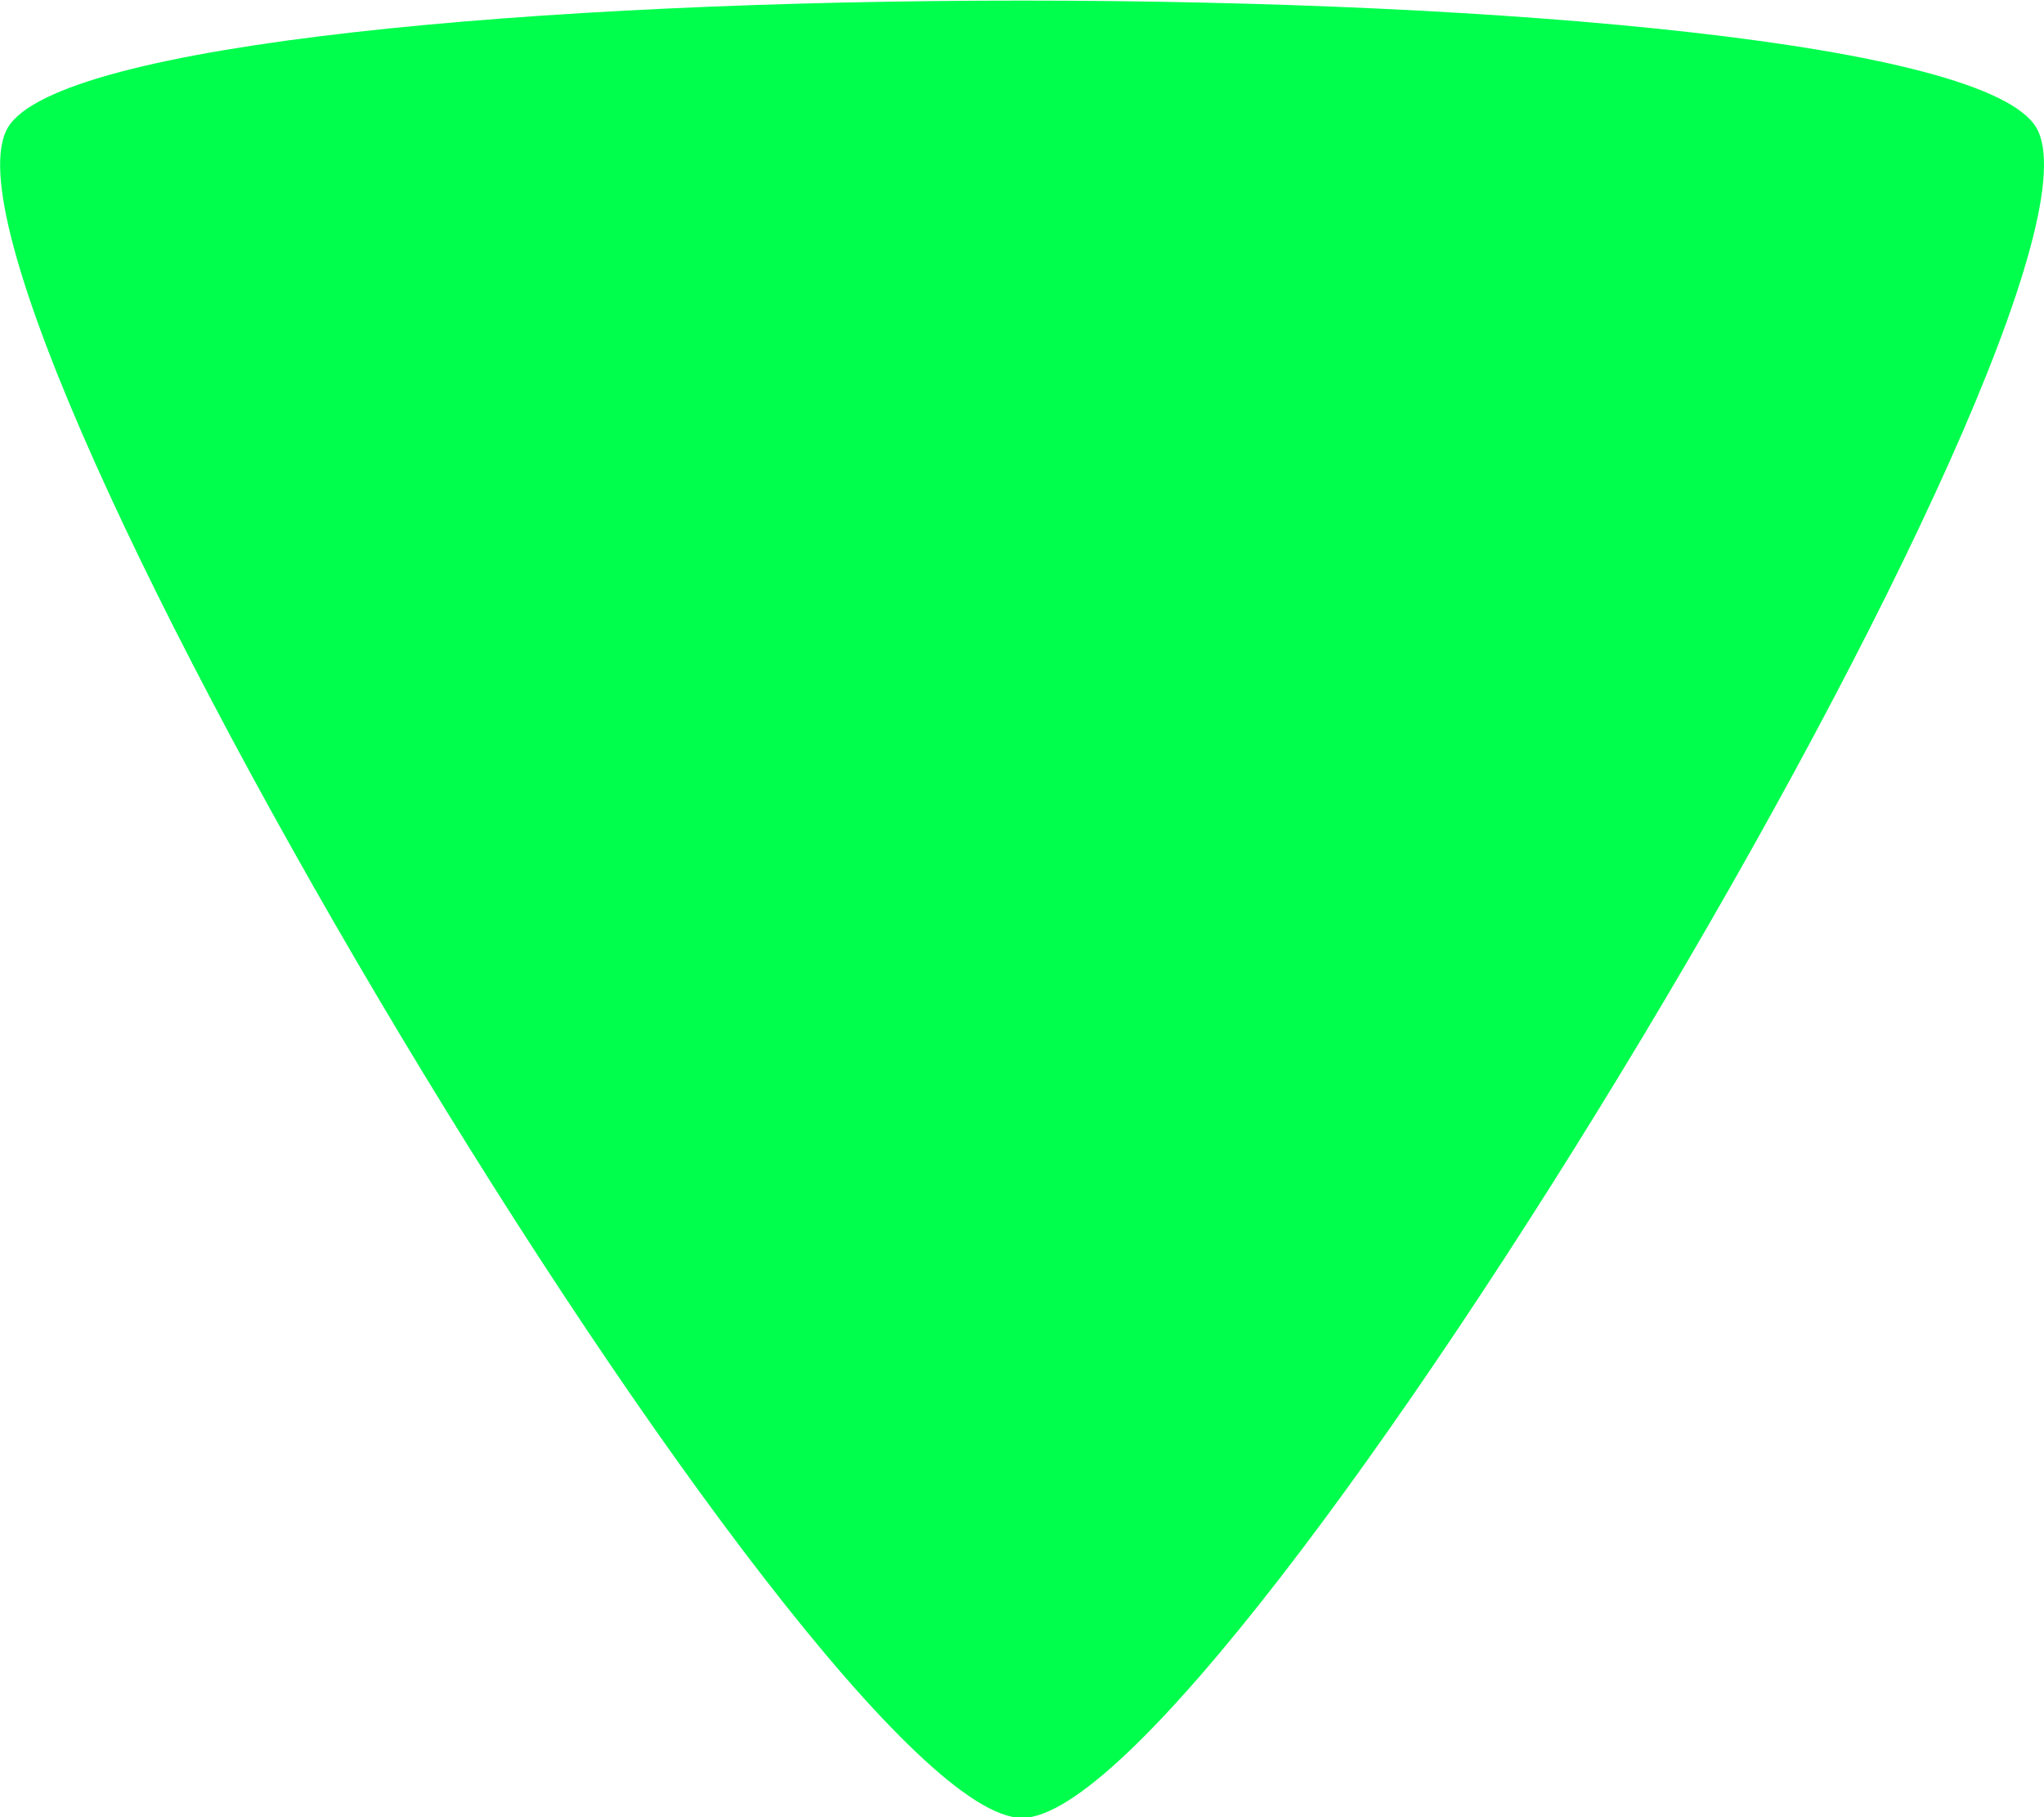 <?xml version="1.0" encoding="UTF-8" standalone="no"?>
<!-- Created with Inkscape (http://www.inkscape.org/) -->

<svg
   width="18mm"
   height="16mm"
   viewBox="0 0 18 16"
   version="1.1"
   id="svg1"
   inkscape:version="1.3.2 (091e20e, 2023-11-25, custom)"
   sodipodi:docname="kviz.svg"
   xmlns:inkscape="http://www.inkscape.org/namespaces/inkscape"
   xmlns:sodipodi="http://sodipodi.sourceforge.net/DTD/sodipodi-0.dtd"
   xmlns="http://www.w3.org/2000/svg"
   xmlns:svg="http://www.w3.org/2000/svg">
  <sodipodi:namedview
     id="namedview1"
     pagecolor="#ffffff"
     bordercolor="#000000"
     borderopacity="0.25"
     inkscape:showpageshadow="2"
     inkscape:pageopacity="0.0"
     inkscape:pagecheckerboard="true"
     inkscape:deskcolor="#d1d1d1"
     inkscape:document-units="mm"
     inkscape:zoom="1.4142136"
     inkscape:cx="-44.547728"
     inkscape:cy="706.04613"
     inkscape:window-width="1920"
     inkscape:window-height="1009"
     inkscape:window-x="-8"
     inkscape:window-y="1072"
     inkscape:window-maximized="1"
     inkscape:current-layer="layer1" />
  <defs
     id="defs1" />
  <g
     inkscape:label="Layer 1"
     inkscape:groupmode="layer"
     id="layer1"
     transform="translate(-1,-152)">
    <g
       id="g16"
       transform="translate(-50.932,-0.019)">
      <path
         sodipodi:type="star"
         style="fill:#00ff4d;fill-opacity:1;stroke-width:0.255"
         id="path20"
         inkscape:flatsided="true"
         sodipodi:sides="3"
         sodipodi:cx="11.1125"
         sodipodi:cy="150.01875"
         sodipodi:r1="9.7378263"
         sodipodi:r2="4.8689132"
         sodipodi:arg1="1.5707963"
         sodipodi:arg2="2.6179939"
         inkscape:rounded="0.1"
         inkscape:randomized="0"
         d="m 11.113,159.757 c -1.687,0 -9.277,-13.146 -8.433,-14.607 0.843,-1.461 16.023,-1.461 16.866,0 0.843,1.461 -6.747,14.607 -8.433,14.607 z"
         inkscape:transform-center-y="2.4806107"
         transform="matrix(1.059,0,0,1.019,49.164,5.233)"
         inkscape:export-filename="..\..\3d-modeller\quiz-controller\kviz-button-a.svg"
         inkscape:export-xdpi="96"
         inkscape:export-ydpi="96" />
    </g>
  </g>
</svg>
